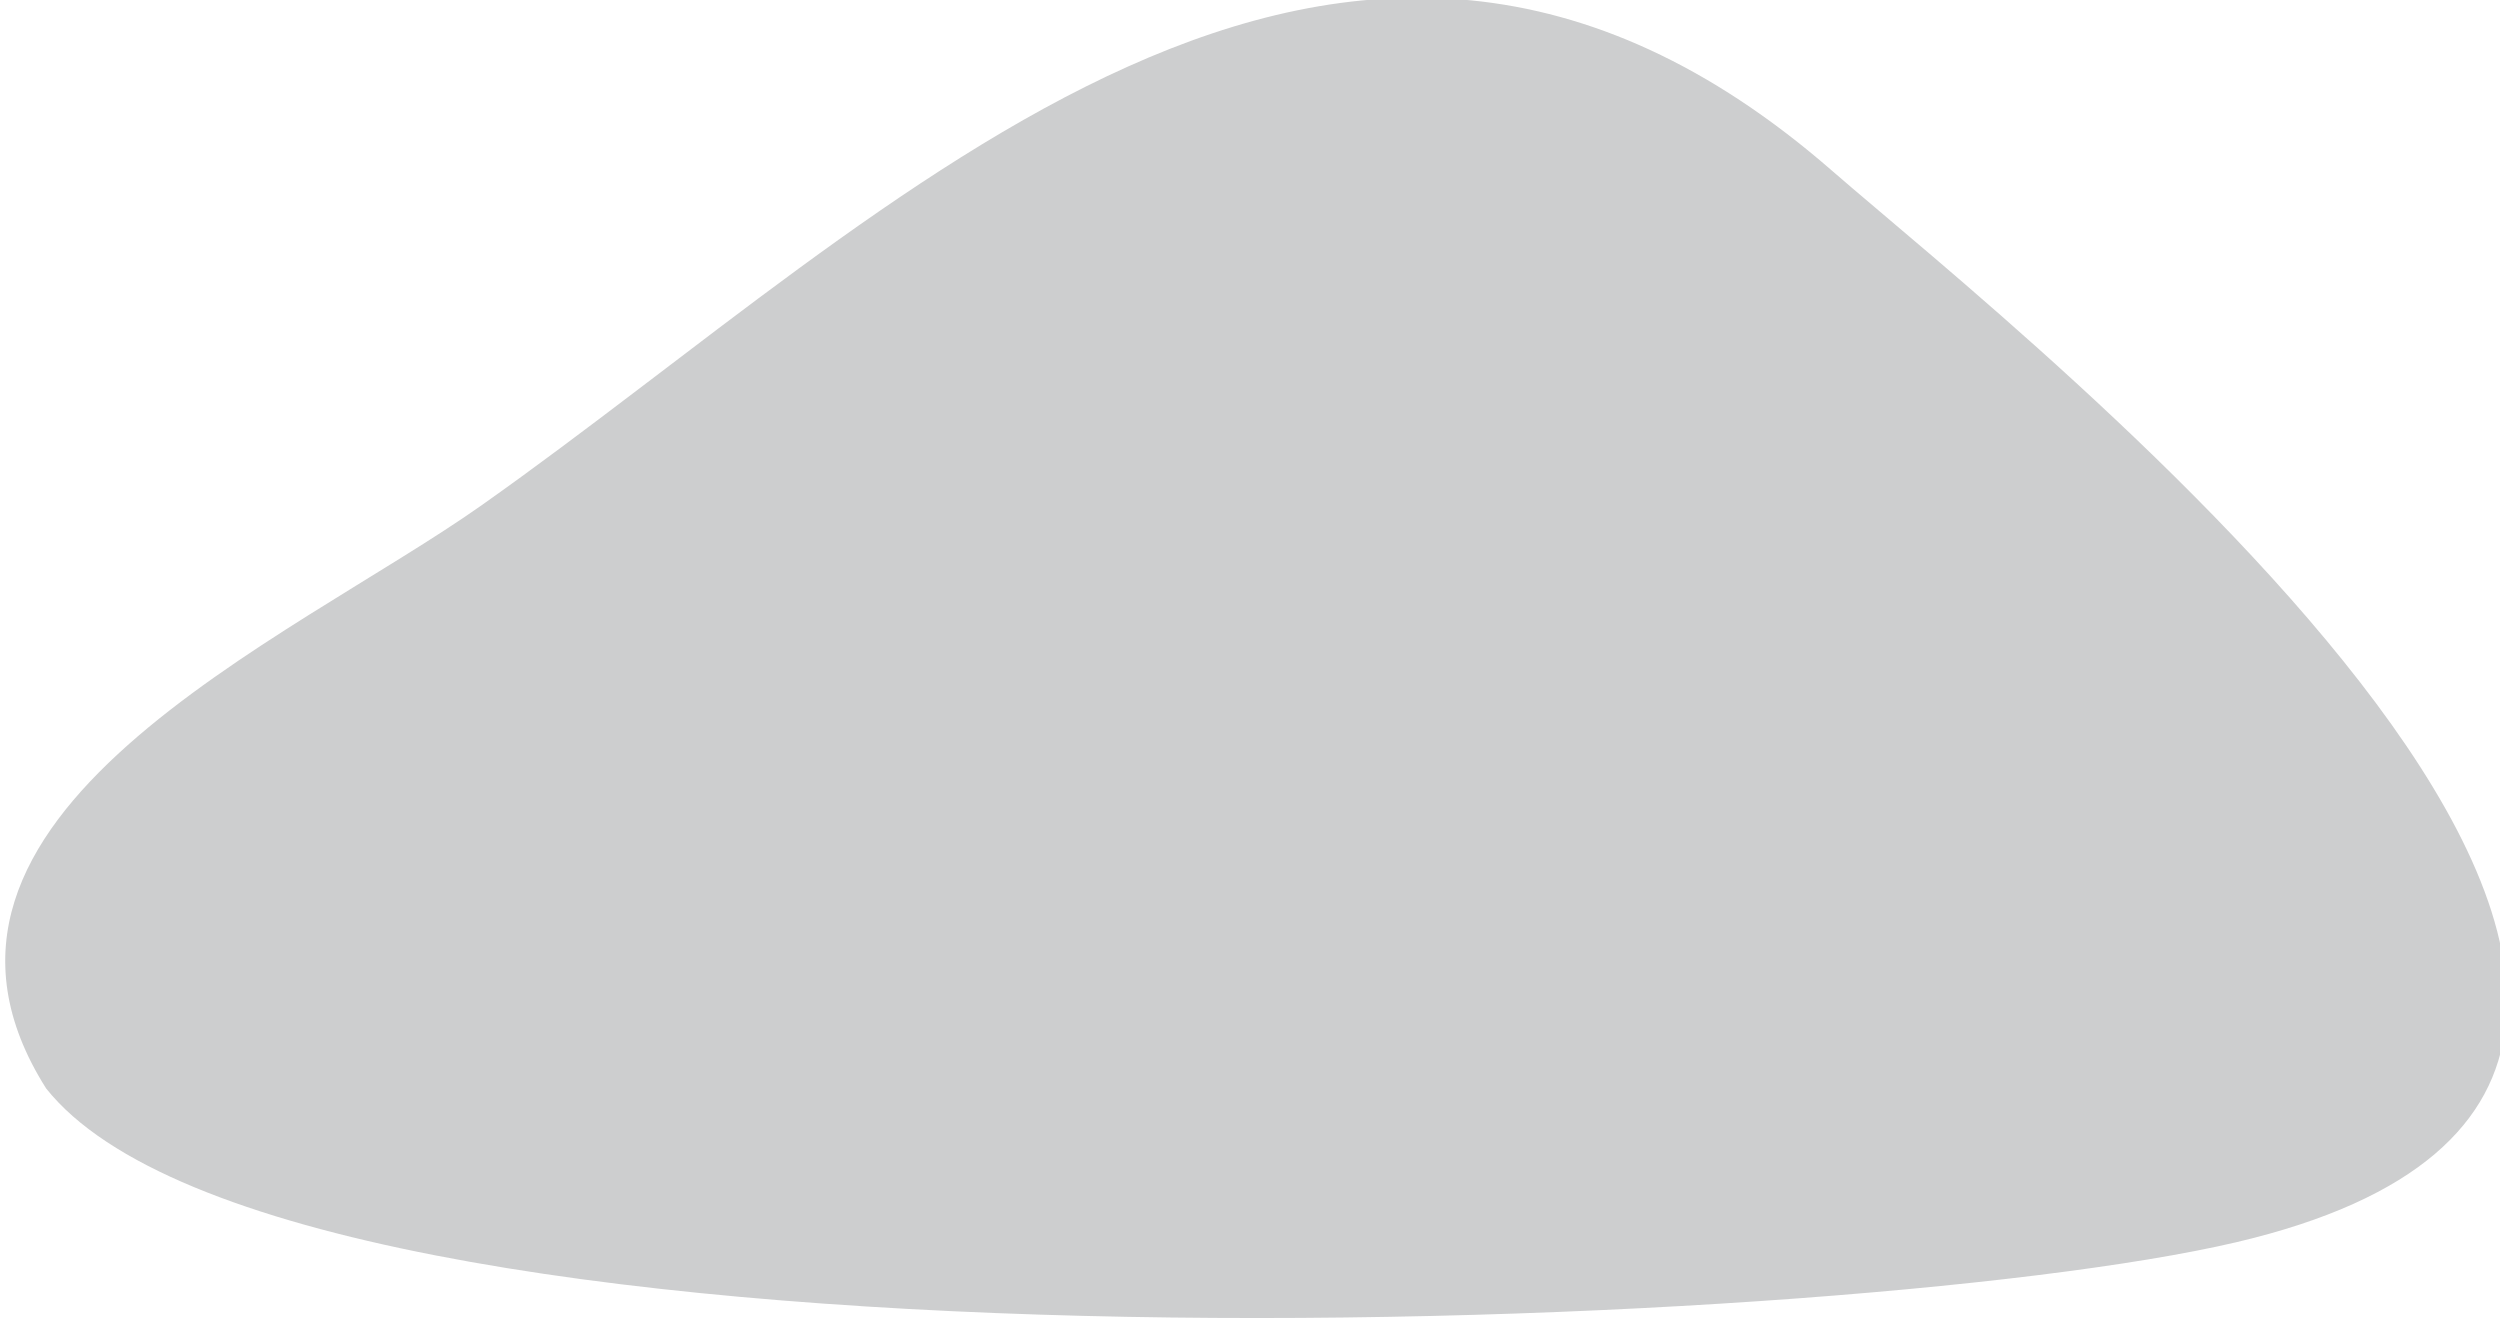 <?xml version="1.0" encoding="UTF-8" standalone="no"?>
<svg
   xmlns:dc="http://purl.org/dc/elements/1.1/"
   xmlns:cc="http://creativecommons.org/ns#"
   xmlns:rdf="http://www.w3.org/1999/02/22-rdf-syntax-ns#"
   xmlns:svg="http://www.w3.org/2000/svg"
   xmlns="http://www.w3.org/2000/svg"
   id="svg761"
   version="1.1"
   viewBox="0 0 39.673 20.939"
   height="20.939mm"
   width="39.673mm">
  <defs
     id="defs755">
    <clipPath
       id="clipPath624"
       clipPathUnits="userSpaceOnUse">
      <path
         id="path622"
         d="M 97.369,432.855 H 206.744 V 369.966 H 97.369 Z" />
    </clipPath>
    <clipPath
       id="clipPath608"
       clipPathUnits="userSpaceOnUse">
      <path
         id="path606"
         d="M 371.278,165.258 H 483.737 V 105.903 H 371.278 Z" />
    </clipPath>
  </defs>
  <g
     transform="translate(-121.609,-75.041)"
     id="layer1">
    <g
       id="g602"
       transform="matrix(0.353,0,0,-0.353,-9.369,133.341)">
      <g
         id="g604" />
      <g
         id="g616">
        <g
           style="opacity:0.3"
           id="g614"
           clip-path="url(#clipPath608)">
          <g
             id="g612"
             transform="translate(392.734,142.47)">
            <path
               id="path610"
               style="fill:#575a5d;fill-opacity:1;fill-rule:nonzero;stroke:none"
               d="m 0,0 c -8.598,-6.087 -27.382,-13.982 -19.615,-26.249 11.006,-13.806 80.405,-11.145 98.456,-6.91 32.622,7.66 -9.783,40.862 -18.156,48.155 C 38.492,34.353 18.61,13.145 0,0 -0.126,-0.093 1.323,0.933 0,0" />
          </g>
        </g>
      </g>
    </g>
  </g>
</svg>

